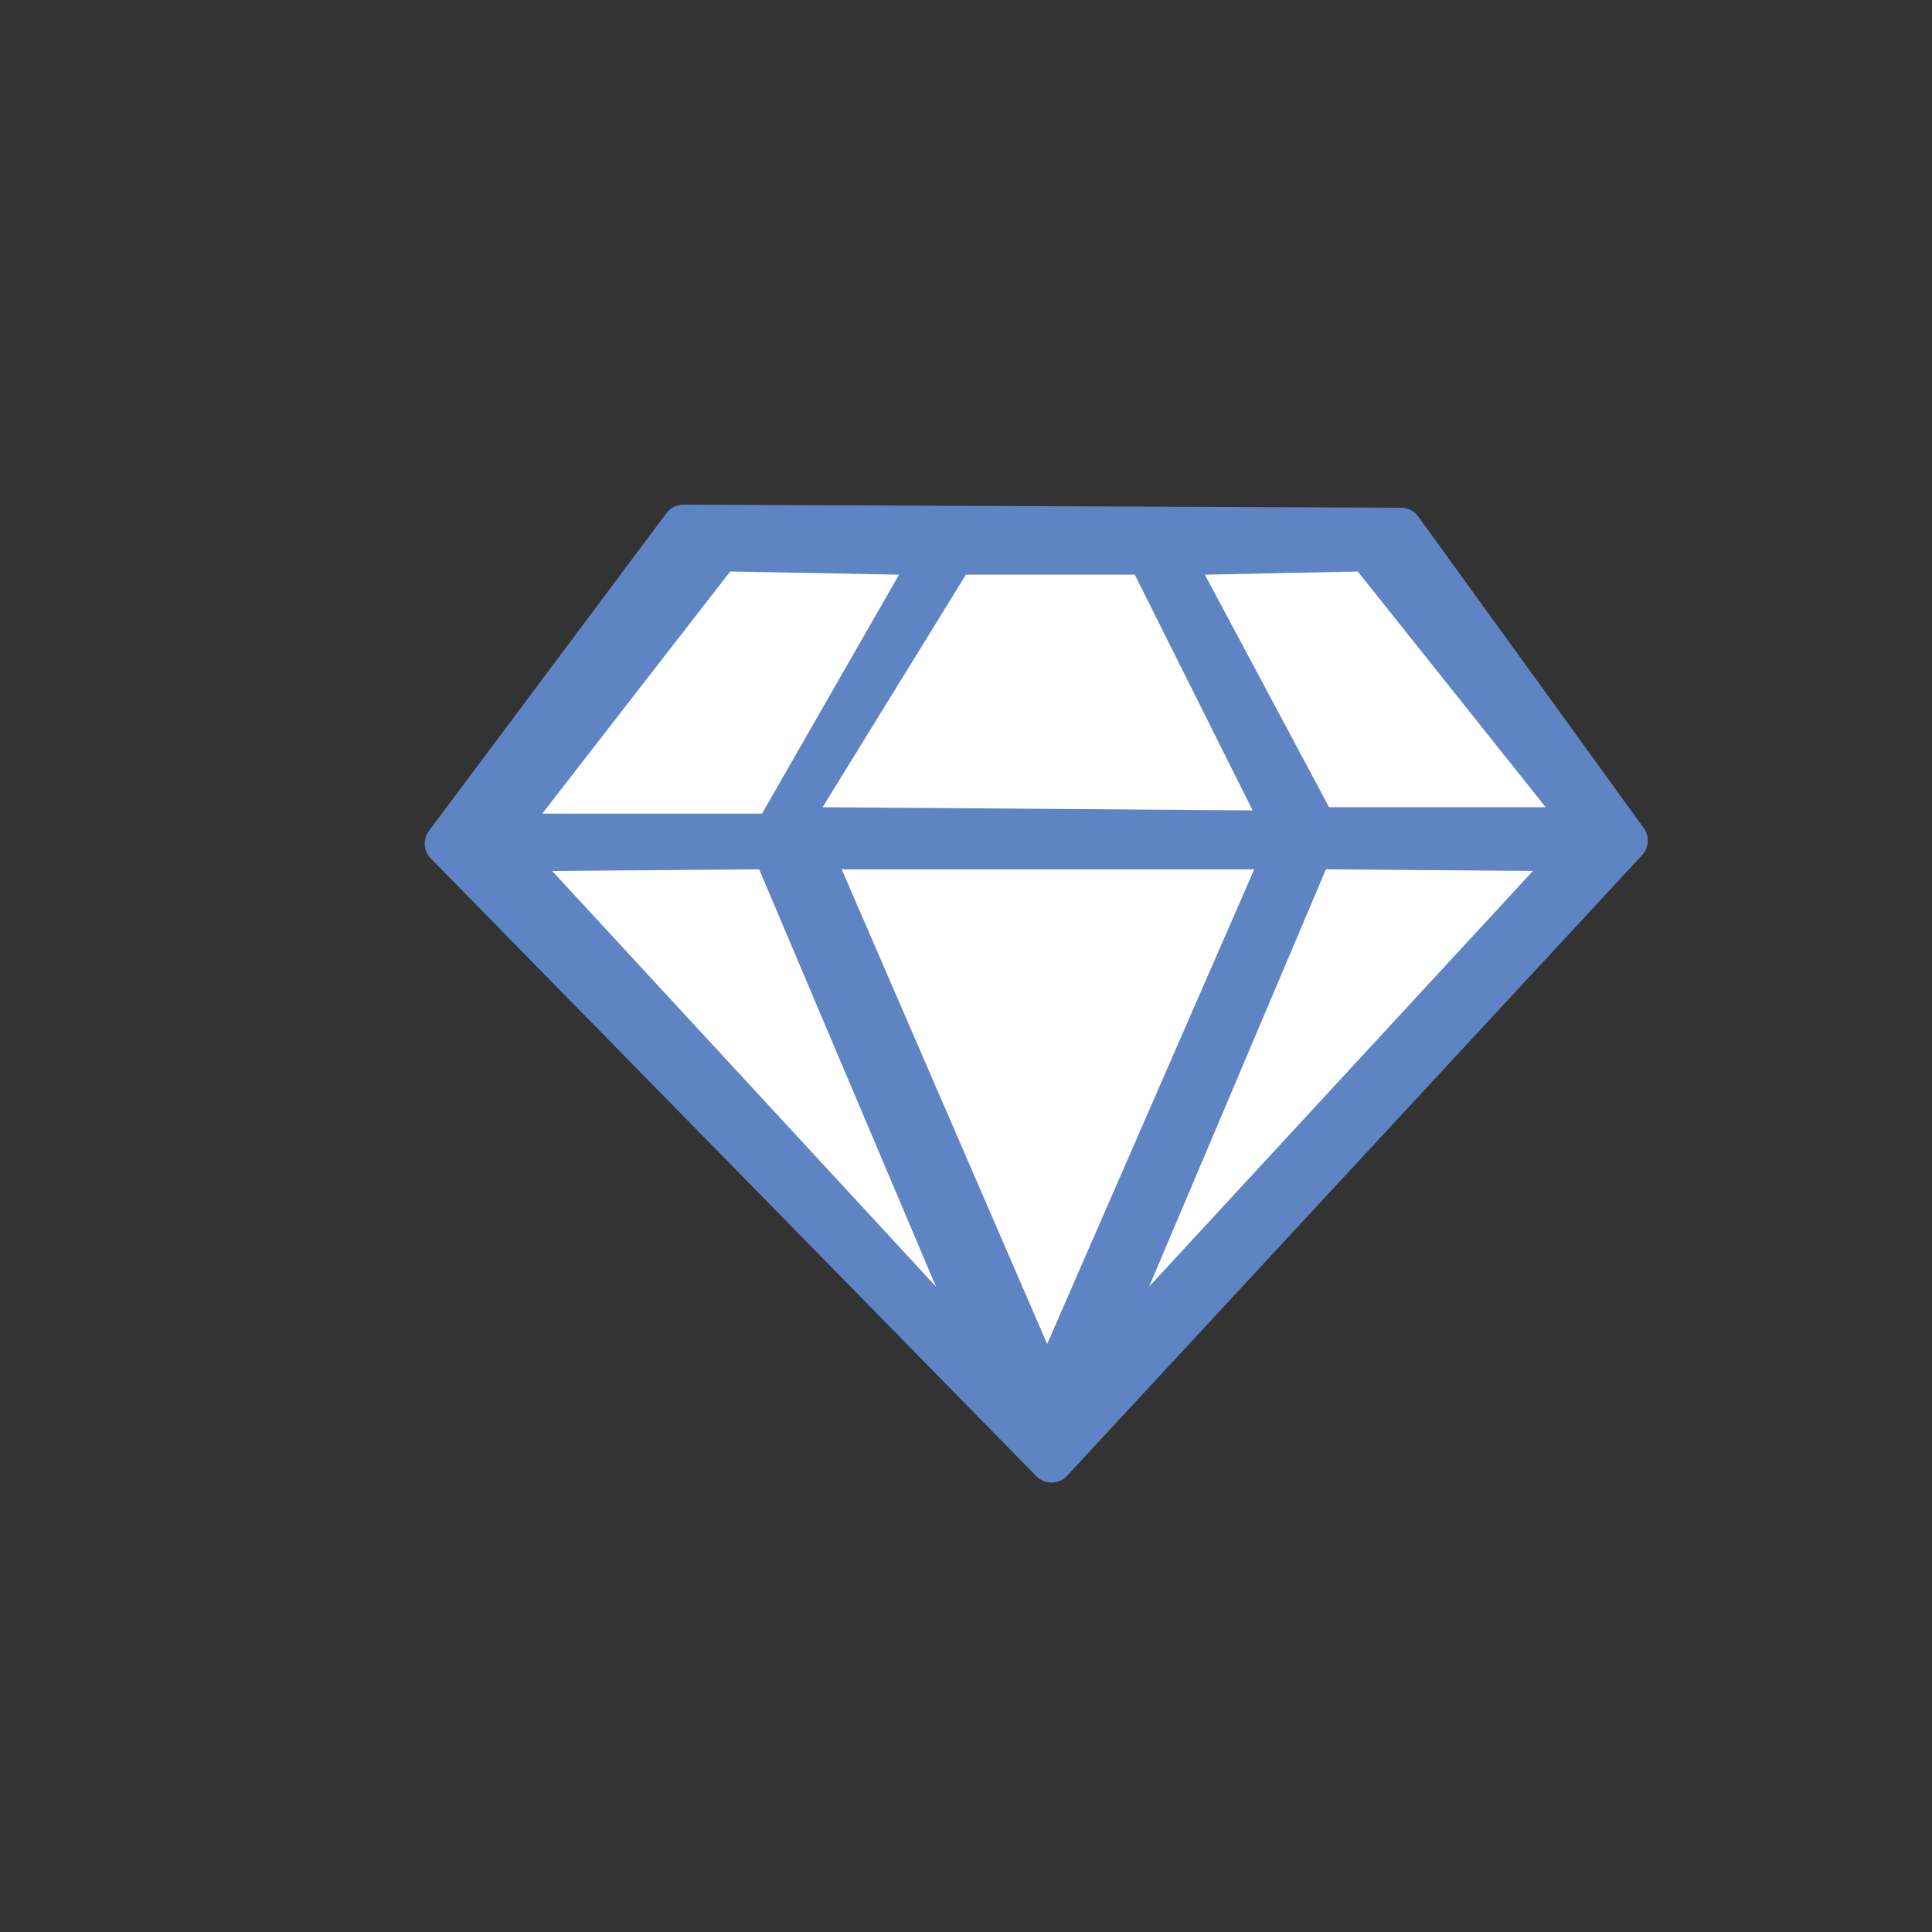 <svg id="Layer_1" data-name="Layer 1" xmlns="http://www.w3.org/2000/svg" viewBox="0 0 2000 2000"><rect x="0" y="0" width="2000" height="2000" fill="#333333" stroke="none"/><defs><style>.cls-1{fill:#5f84c3;}.cls-2{fill:#fff;}</style></defs><title>blue diamond</title><path class="cls-1" d="M707.65,522.39l742.75,3.2a22,22,0,0,1,17.78,9.13l233.45,322.52a22.09,22.09,0,0,1-1.69,27.94L1104.7,1527.65a22.07,22.07,0,0,1-31.94.45L446,888.71a22.06,22.06,0,0,1-1.92-28.66L689.89,531.24A22.07,22.07,0,0,1,707.65,522.39Z"/><polygon class="cls-2" points="755.9 591.6 561.34 842.22 788.88 842.22 930.68 594.89 755.9 591.6"/><polygon class="cls-2" points="999.93 594.89 851.53 835.63 1296.72 838.92 1174.71 594.89 999.93 594.89"/><polygon class="cls-2" points="1247.26 594.89 1405.55 591.6 1600.11 835.63 1375.87 835.63 1247.26 594.89"/><polygon class="cls-2" points="1372.57 899.93 1586.92 901.58 1189.55 1331.93 1372.57 899.93"/><polygon class="cls-2" points="785.89 899.93 571.54 901.58 968.92 1331.93 785.89 899.93"/><polygon class="cls-2" points="871.32 899.93 1298.37 899.93 1084.02 1391.29 871.32 899.93"/></svg>